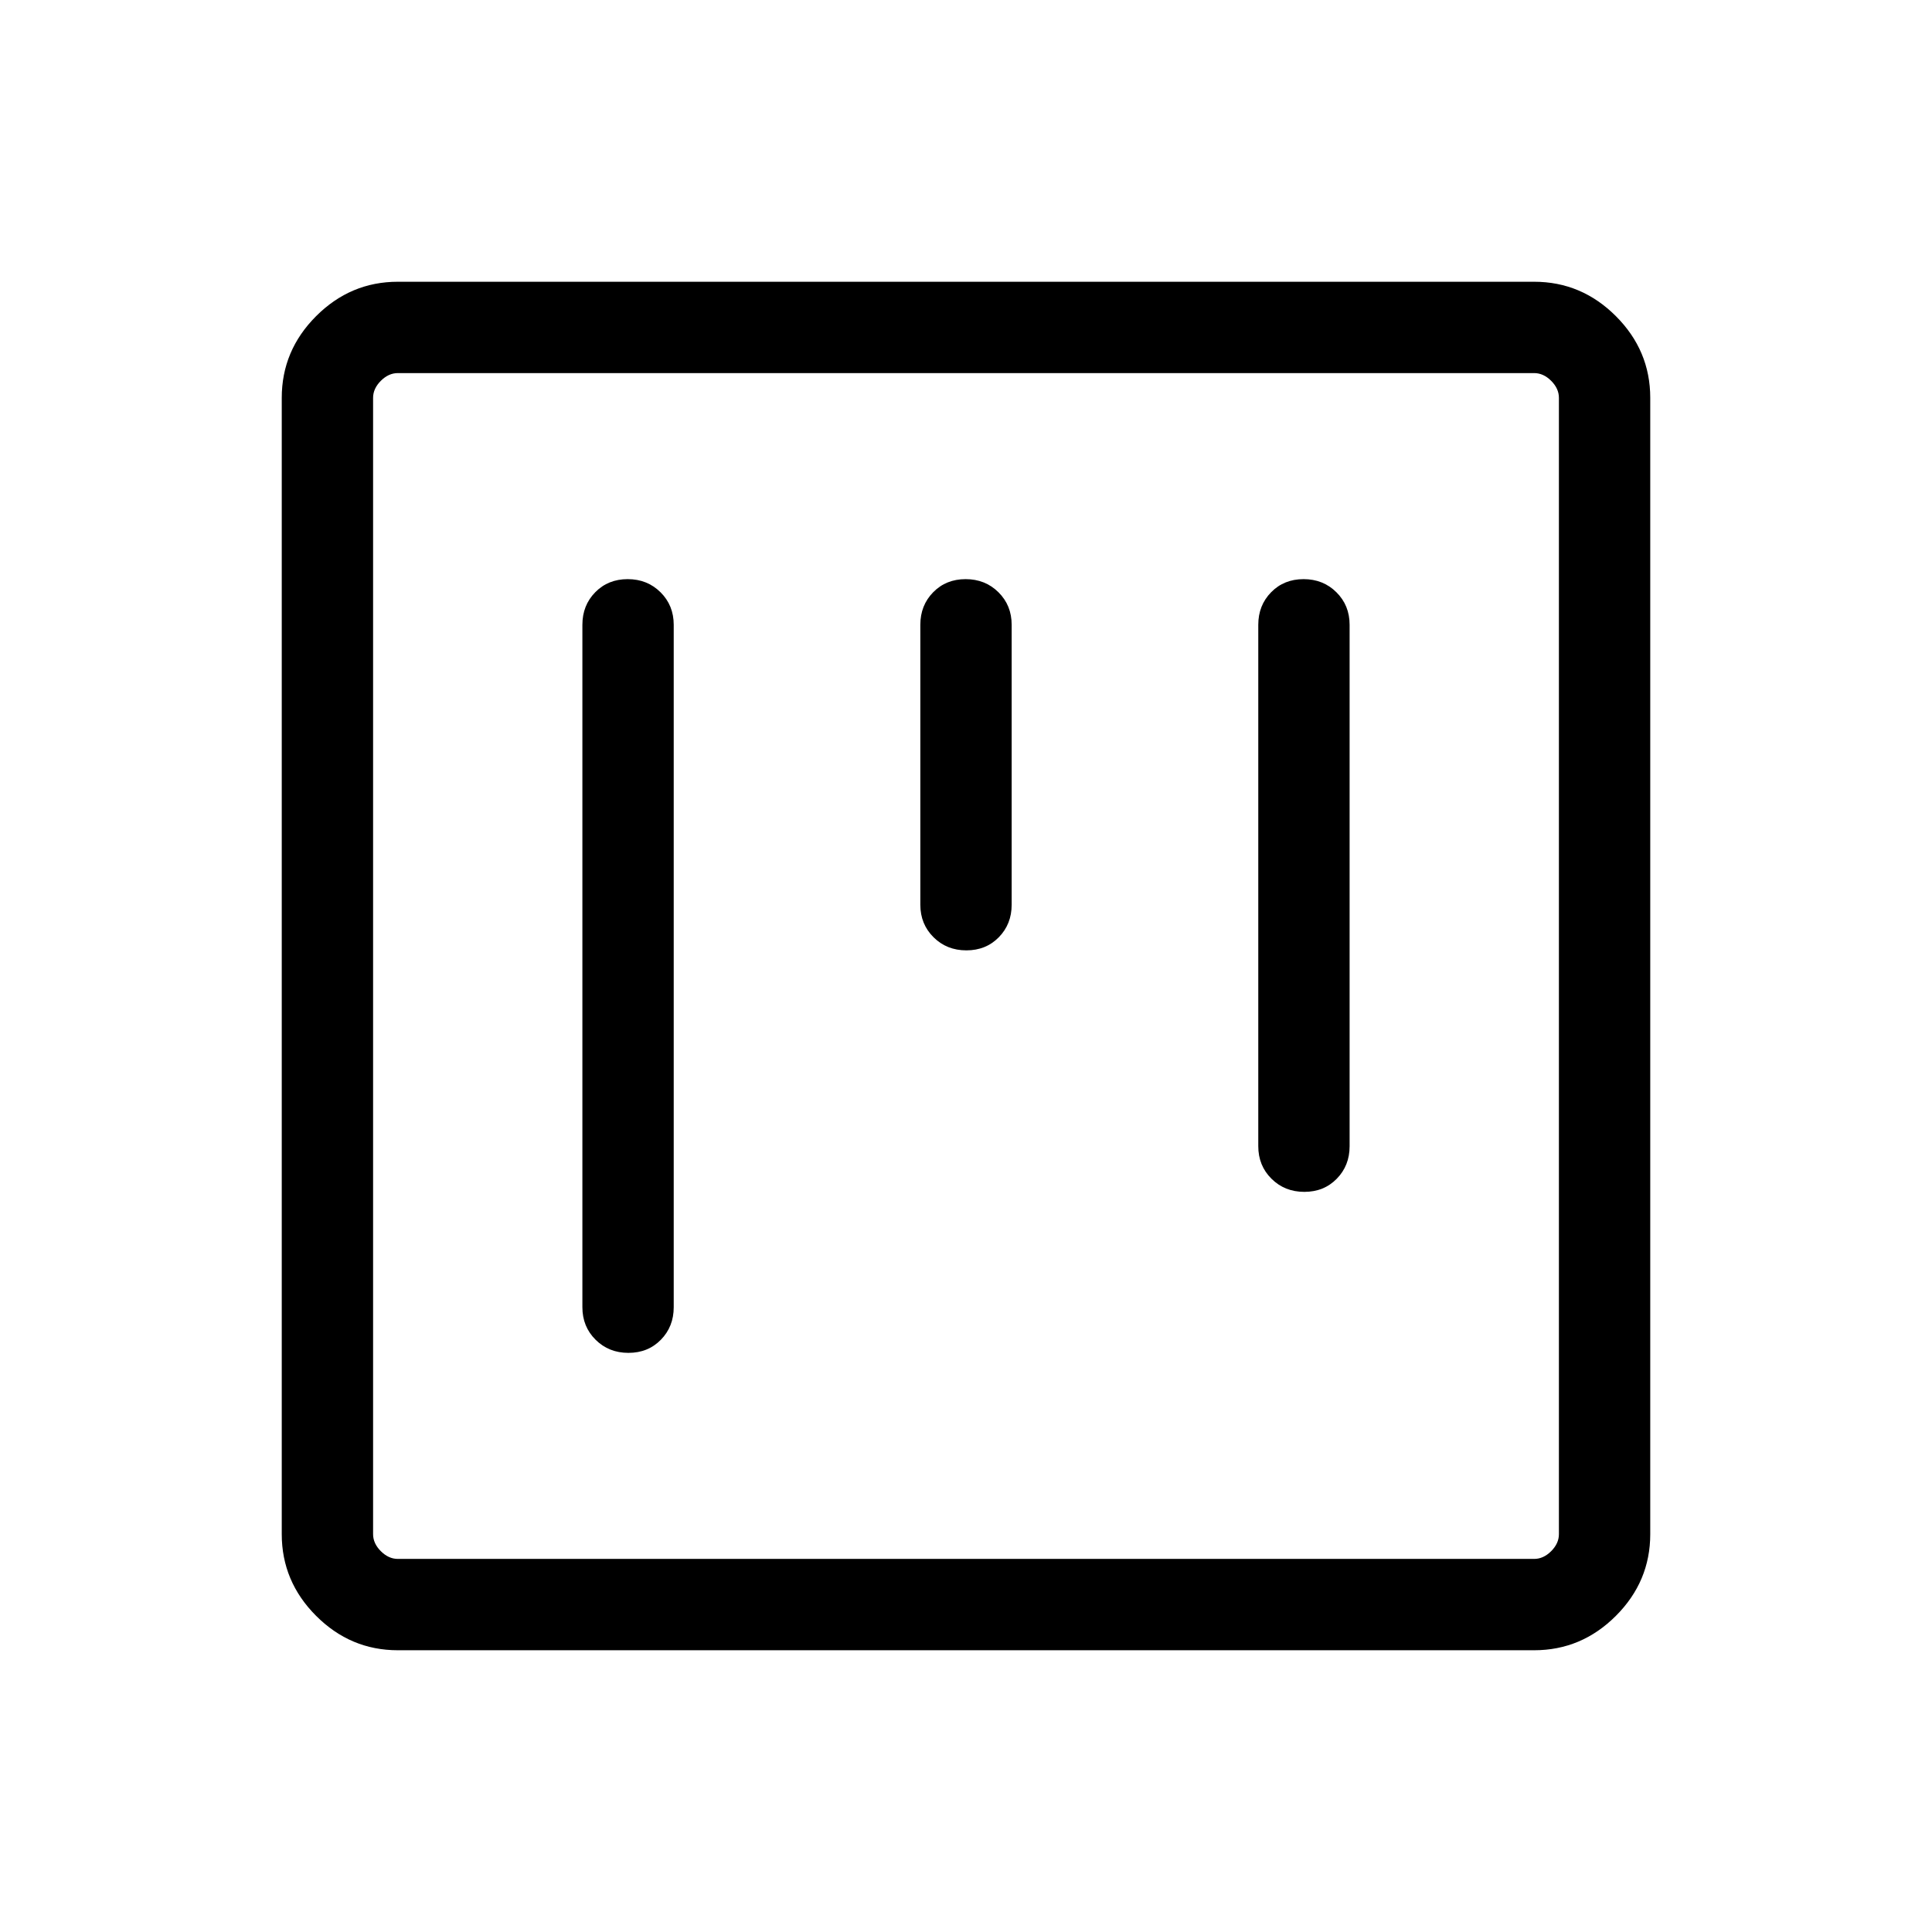 <svg xmlns="http://www.w3.org/2000/svg" height="48" viewBox="0 -960 960 960" width="48"><path d="M197.694-140.001q-23.529 0-40.611-17.082-17.082-17.082-17.082-40.611v-564.612q0-23.529 17.082-40.611 17.082-17.082 40.611-17.082h564.612q23.529 0 40.611 17.082 17.082 17.082 17.082 40.611v564.612q0 23.529-17.082 40.611-17.082 17.082-40.611 17.082H197.694Zm0-45.384h564.612q4.616 0 8.463-3.846 3.846-3.847 3.846-8.463v-564.612q0-4.616-3.846-8.463-3.847-3.846-8.463-3.846H197.694q-4.616 0-8.463 3.846-3.846 3.847-3.846 8.463v564.612q0 4.616 3.846 8.463 3.847 3.846 8.463 3.846Zm-12.309-589.23V-185.385-774.615Zm126.51 102.385q-9.741 0-16.125 6.514-6.385 6.515-6.385 16.178v339.076q0 9.663 6.567 16.178 6.567 6.514 16.307 6.514 9.741 0 16.125-6.514 6.385-6.515 6.385-16.178v-339.076q0-9.663-6.567-16.178-6.566-6.514-16.307-6.514Zm335.846 0q-9.741 0-16.125 6.514-6.385 6.515-6.385 16.178v259.076q0 9.663 6.567 16.178 6.566 6.514 16.307 6.514t16.125-6.514q6.385-6.515 6.385-16.178v-259.076q0-9.663-6.567-16.178-6.567-6.514-16.307-6.514Zm-167.923 0q-9.741 0-16.125 6.514-6.385 6.515-6.385 16.178v139.076q0 9.663 6.567 16.178 6.567 6.514 16.307 6.514 9.741 0 16.125-6.514 6.385-6.515 6.385-16.178v-139.076q0-9.663-6.567-16.178-6.567-6.514-16.307-6.514Z"/></svg>